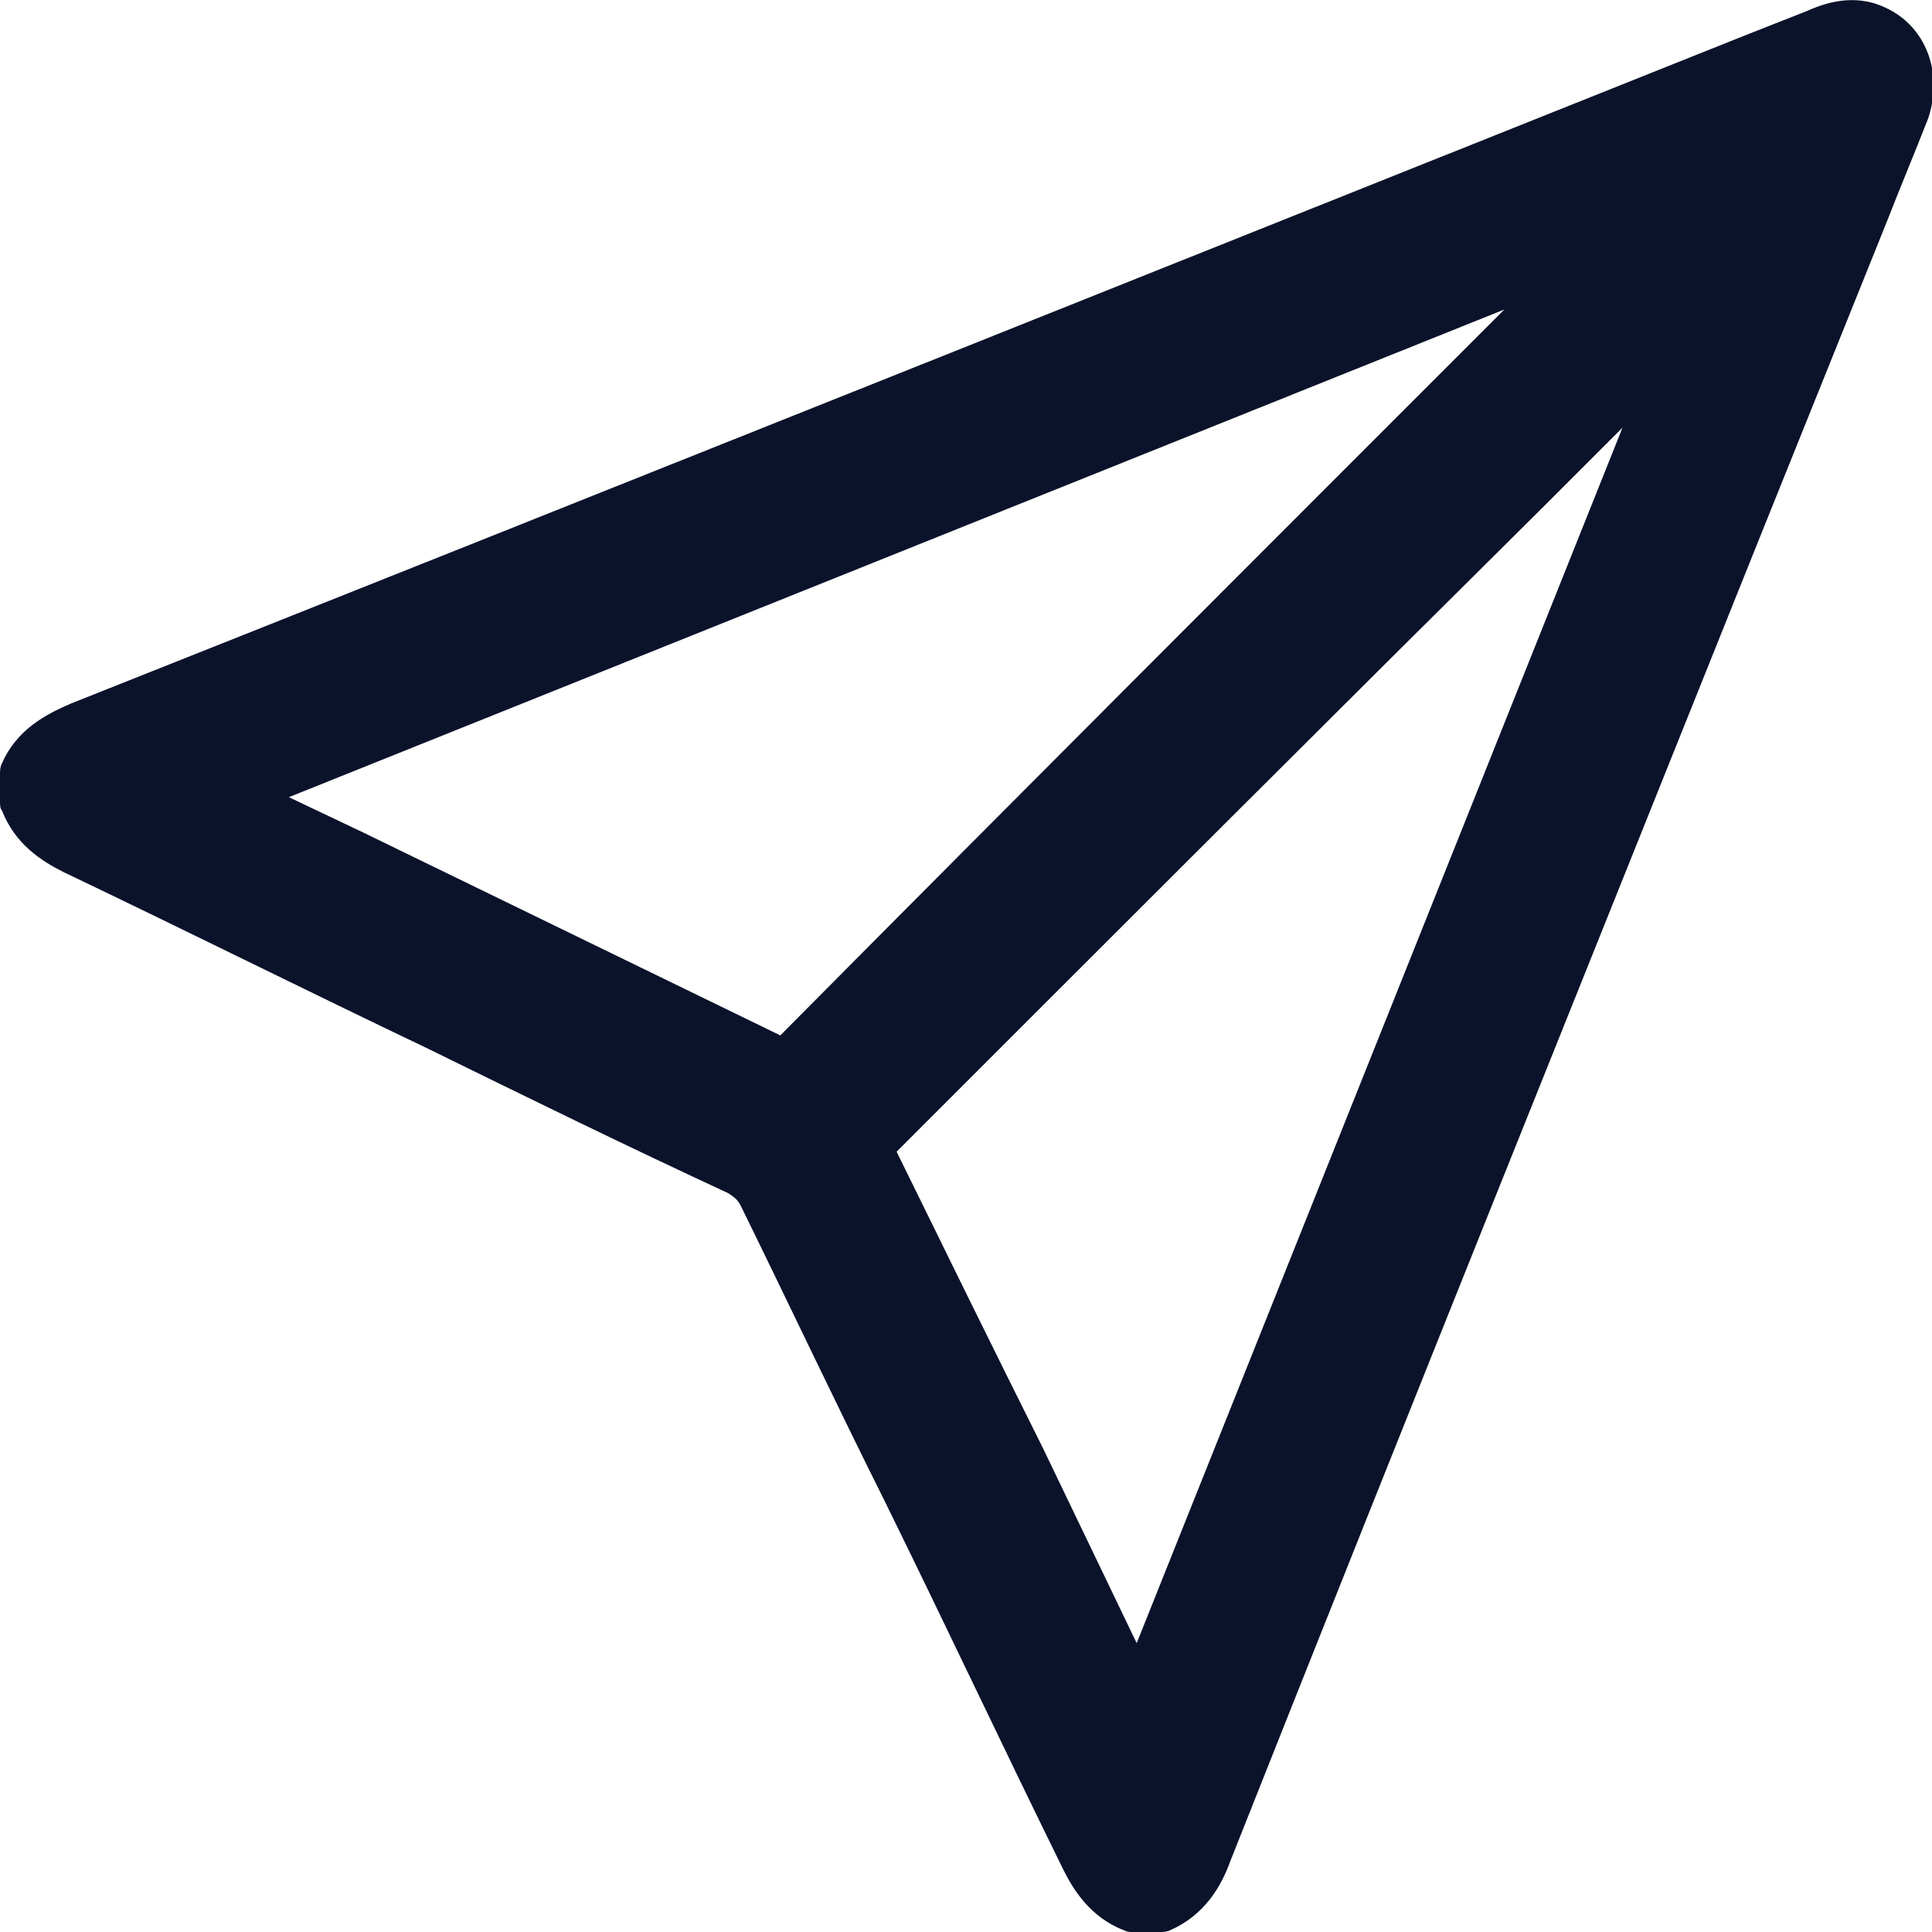 <svg width="129" height="129" viewBox="0 0 129 129" fill="none" xmlns="http://www.w3.org/2000/svg">
<g clip-path="url(#clip0_26_12990)">
<path d="M125.869 0.501C123.74 -0.501 121.736 0.25 120.609 0.751L116.476 2.379C79.153 17.283 41.956 32.187 4.759 46.966C3.006 47.717 1.127 48.719 0.125 50.974C0 51.224 0 51.474 0 51.725V53.478C0 53.729 0 53.979 0.125 54.105C1.002 56.359 2.755 57.486 4.258 58.238C12.399 62.12 20.415 66.128 28.555 70.01C35.193 73.267 41.831 76.523 48.594 79.654C48.97 79.905 49.22 80.03 49.471 80.531C52.727 87.169 55.858 93.806 59.115 100.319C63.122 108.46 67.005 116.726 71.013 124.867C71.639 126.119 72.766 127.998 75.02 128.874C75.271 129 75.396 129 75.647 129H77.4C77.65 129 77.901 129 78.151 128.874C80.406 127.873 81.533 125.994 82.159 124.241C93.932 94.558 105.83 65.001 117.728 35.318L125.994 14.778C126.871 12.524 127.873 10.144 128.75 7.89C129.751 4.884 128.624 1.753 125.869 0.501ZM108.335 28.555L75.897 109.712L69.635 96.687C66.379 90.174 63.122 83.537 59.866 76.899C74.269 62.496 88.672 48.093 103.2 33.69L108.335 28.555ZM100.445 20.665C84.288 36.821 68.132 52.977 52.101 69.134C42.833 64.625 33.565 60.116 24.297 55.608L19.287 53.228L100.445 20.665Z" fill="#0B132B"/>
</g>
<defs>
<clipPath id="clip0_26_12990">
<rect width="129" height="129" fill="white"/>
</clipPath>
</defs>
</svg>
